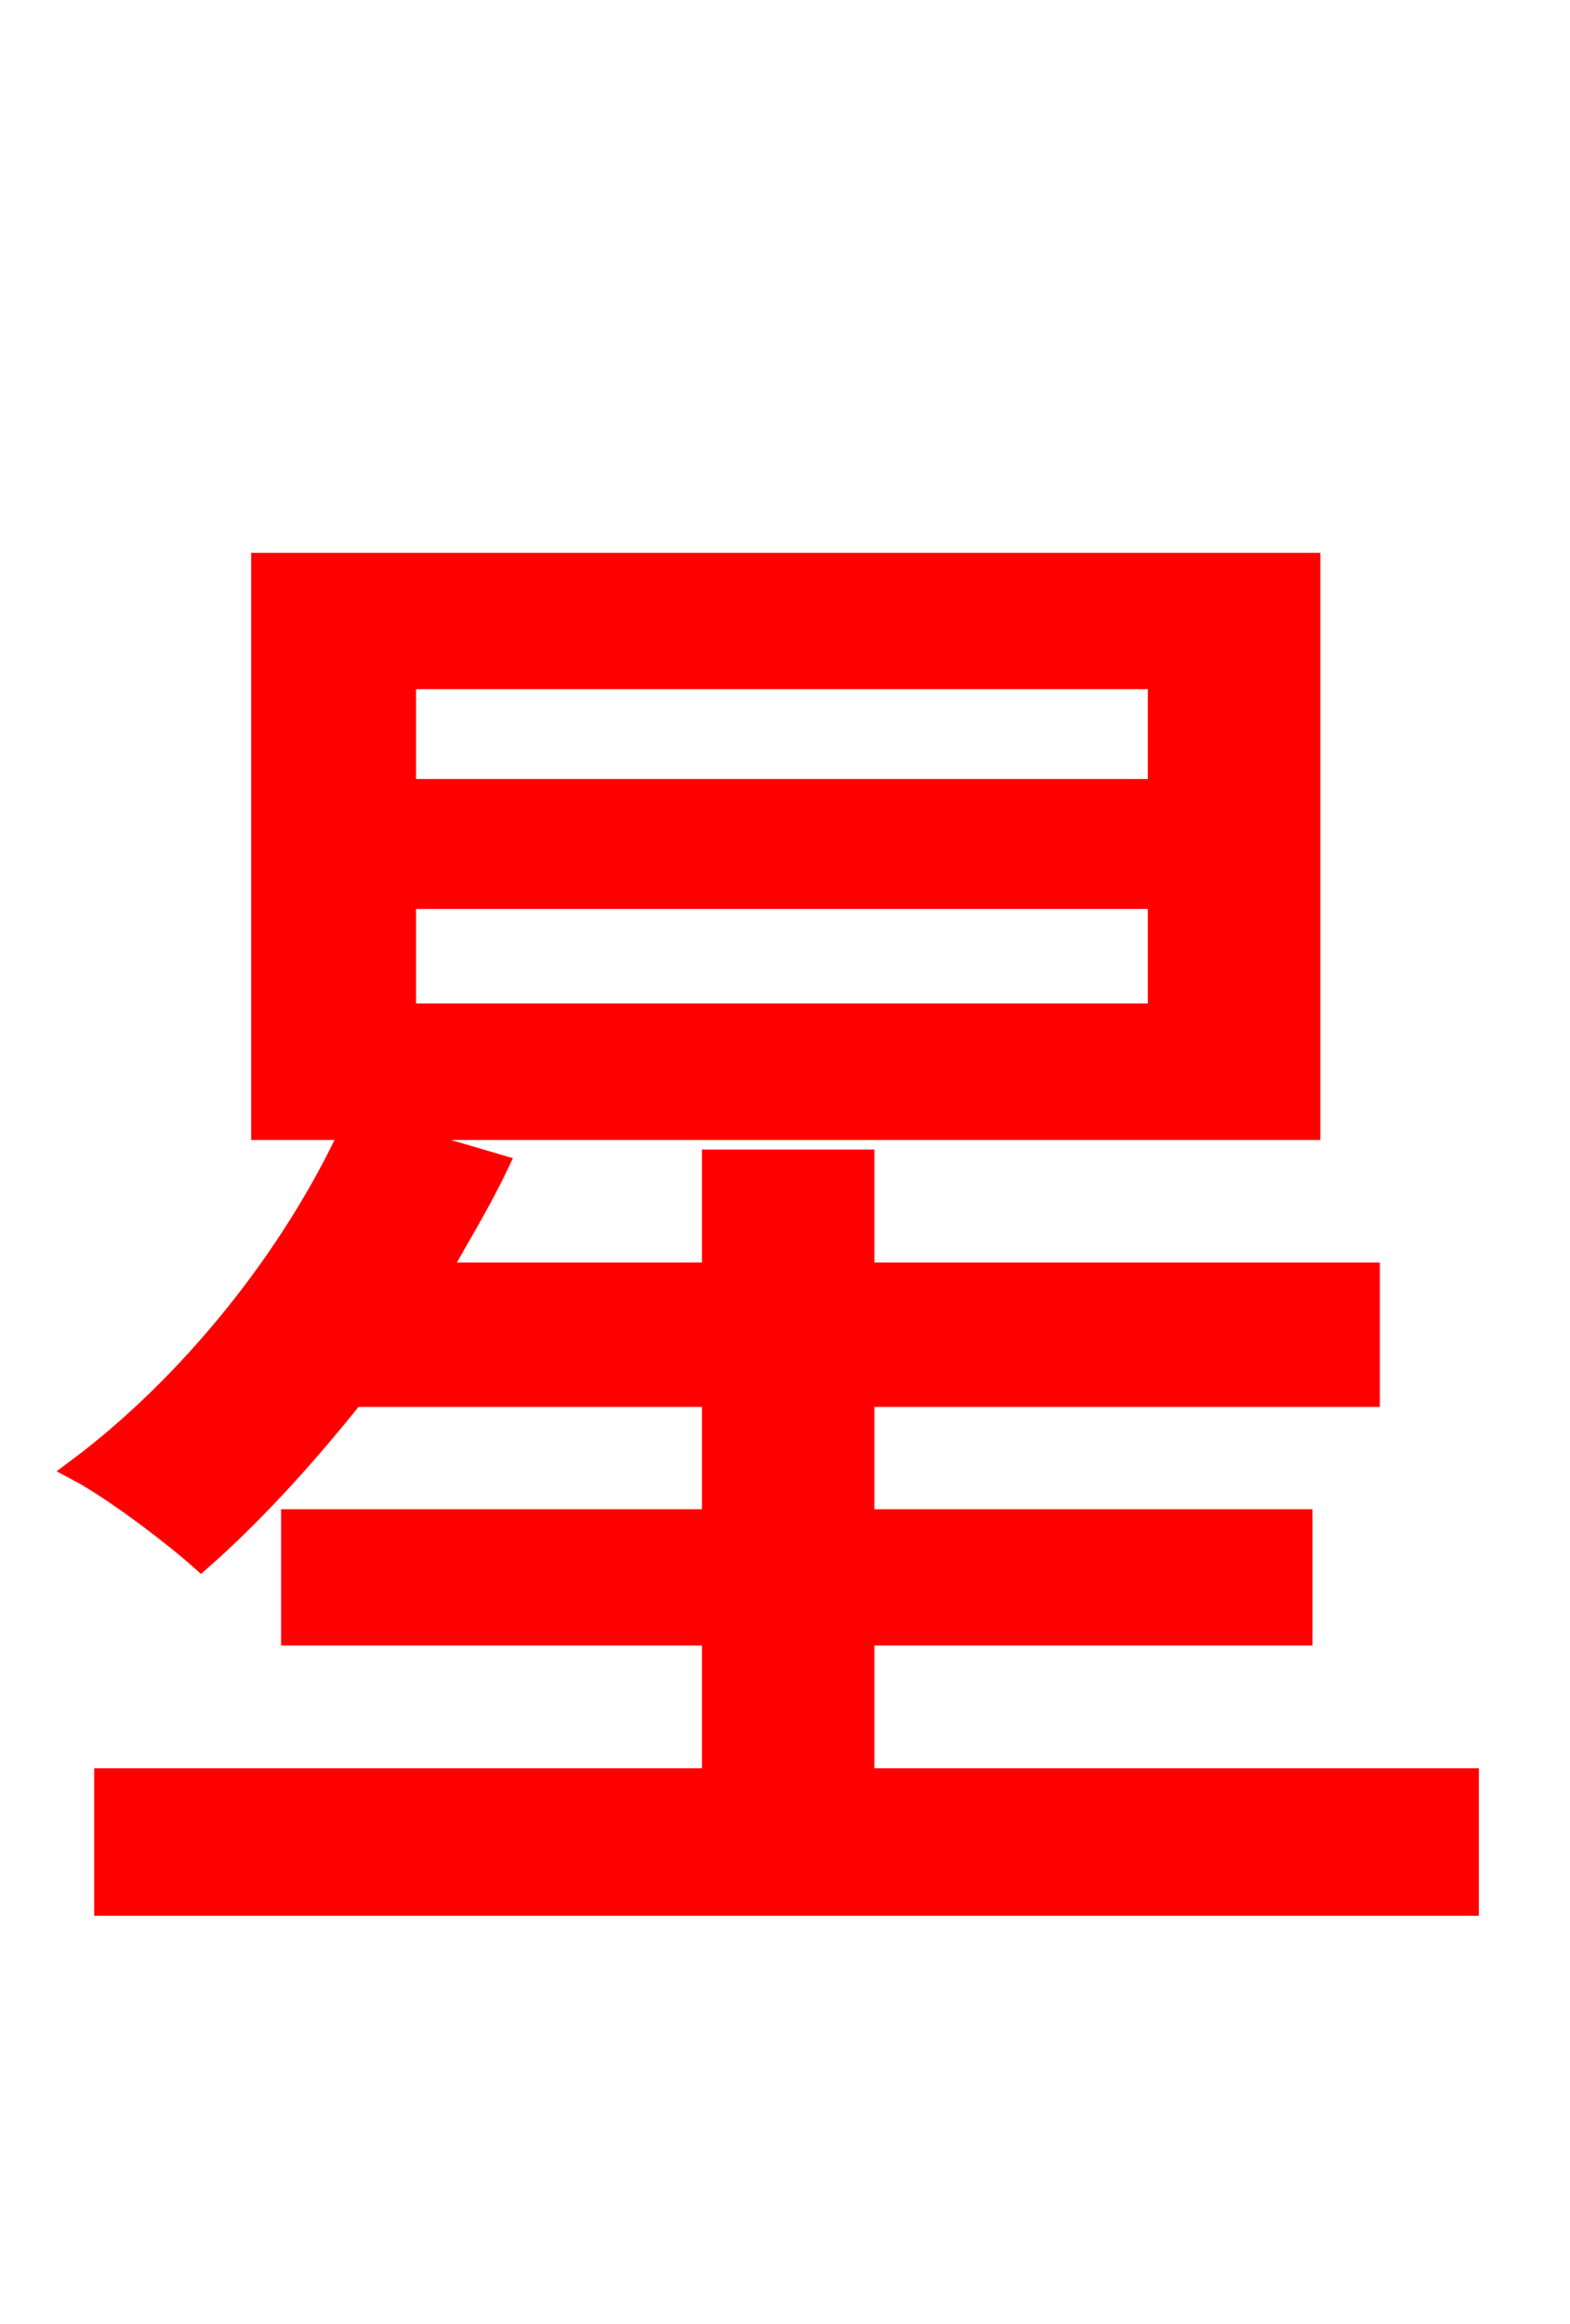 <svg xmlns="http://www.w3.org/2000/svg" xmlns:xlink="http://www.w3.org/1999/xlink" width="72" height="106.56"><path fill="red" stroke="red" d="M18.58 41.18L53.14 41.18L53.14 46.51L18.58 46.51ZM18.58 31.10L53.14 31.10L53.14 36.22L18.58 36.22ZM39.60 81.58L39.60 74.95L59.69 74.95L59.69 69.70L39.60 69.70L39.60 64.01L62.78 64.01L62.78 58.39L39.60 58.39L39.60 53.21L32.69 53.21L32.69 58.39L20.09 58.39C21.02 56.74 22.03 55.08 22.82 53.42L17.21 51.77L60.05 51.77L60.05 25.85L12.02 25.85L12.02 51.77L16.13 51.77C13.39 57.74 8.64 63.58 3.53 67.39C5.18 68.26 7.92 70.34 9.22 71.50C11.52 69.48 13.90 66.89 16.20 64.01L32.69 64.01L32.69 69.70L13.39 69.70L13.39 74.95L32.69 74.95L32.69 81.58L4.82 81.58L4.82 87.34L67.32 87.34L67.32 81.58Z"/></svg>
